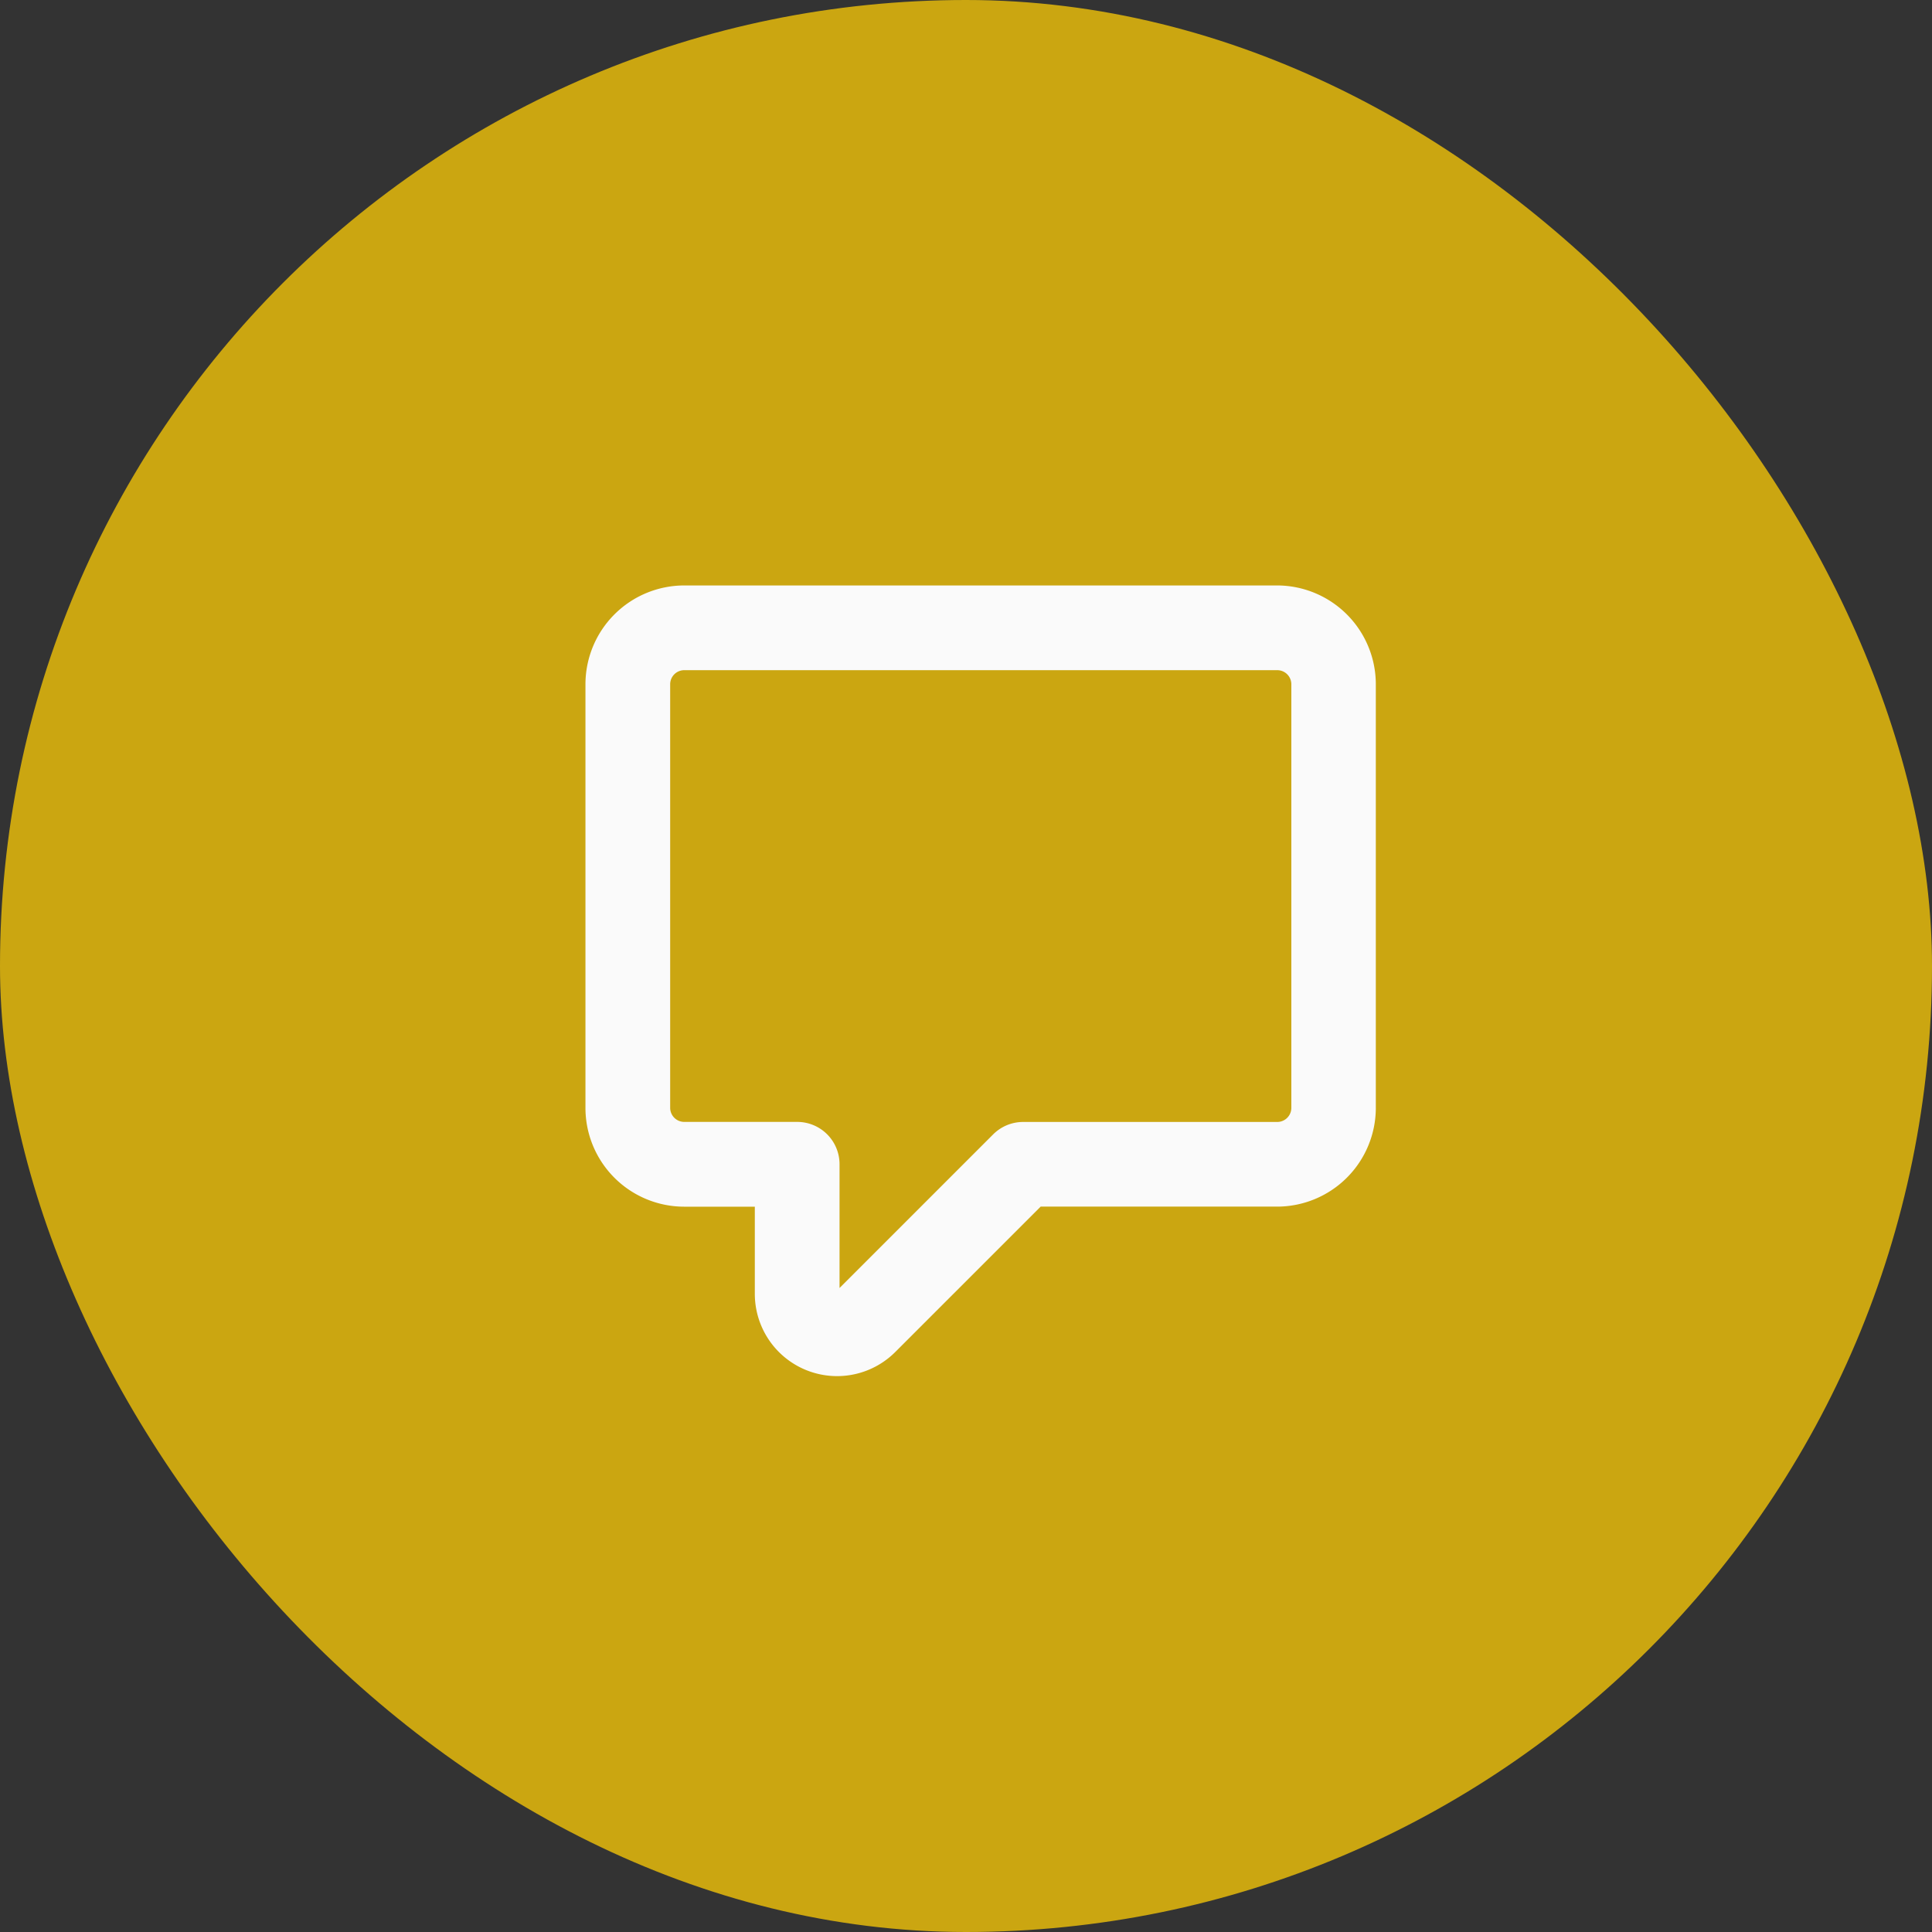 <svg xmlns="http://www.w3.org/2000/svg" width="33" height="33" viewBox="0 0 33 33">
  <rect x="0" y="0" width="33" height="33" fill="#333333" stroke="none"/>
  <g id="Group_5441" data-name="Group 5441" transform="translate(-665 -678)">
    <rect id="Rectangle_1852" data-name="Rectangle 1852" width="33" height="33" rx="16.5" transform="translate(665 678)" fill="#cba611"/>
    <path id="Path_7017" data-name="Path 7017" d="M2.688,2.447a.241.241,0,0,0-.241.241V9.922a.241.241,0,0,0,.241.241H4.617a.723.723,0,0,1,.723.723V13l2.624-2.624a.723.723,0,0,1,.511-.212h4.341a.241.241,0,0,0,.241-.241V2.688a.241.241,0,0,0-.241-.241ZM1,2.688A1.689,1.689,0,0,1,2.688,1H12.816A1.689,1.689,0,0,1,14.5,2.688V9.922a1.688,1.688,0,0,1-1.688,1.688H8.775L6.293,14.092a1.405,1.405,0,0,1-2.4-.994V11.611H2.688A1.688,1.688,0,0,1,1,9.922Z" transform="translate(674 687)" fill="#fafafa" fill-rule="evenodd"/>
  </g>
</svg>
